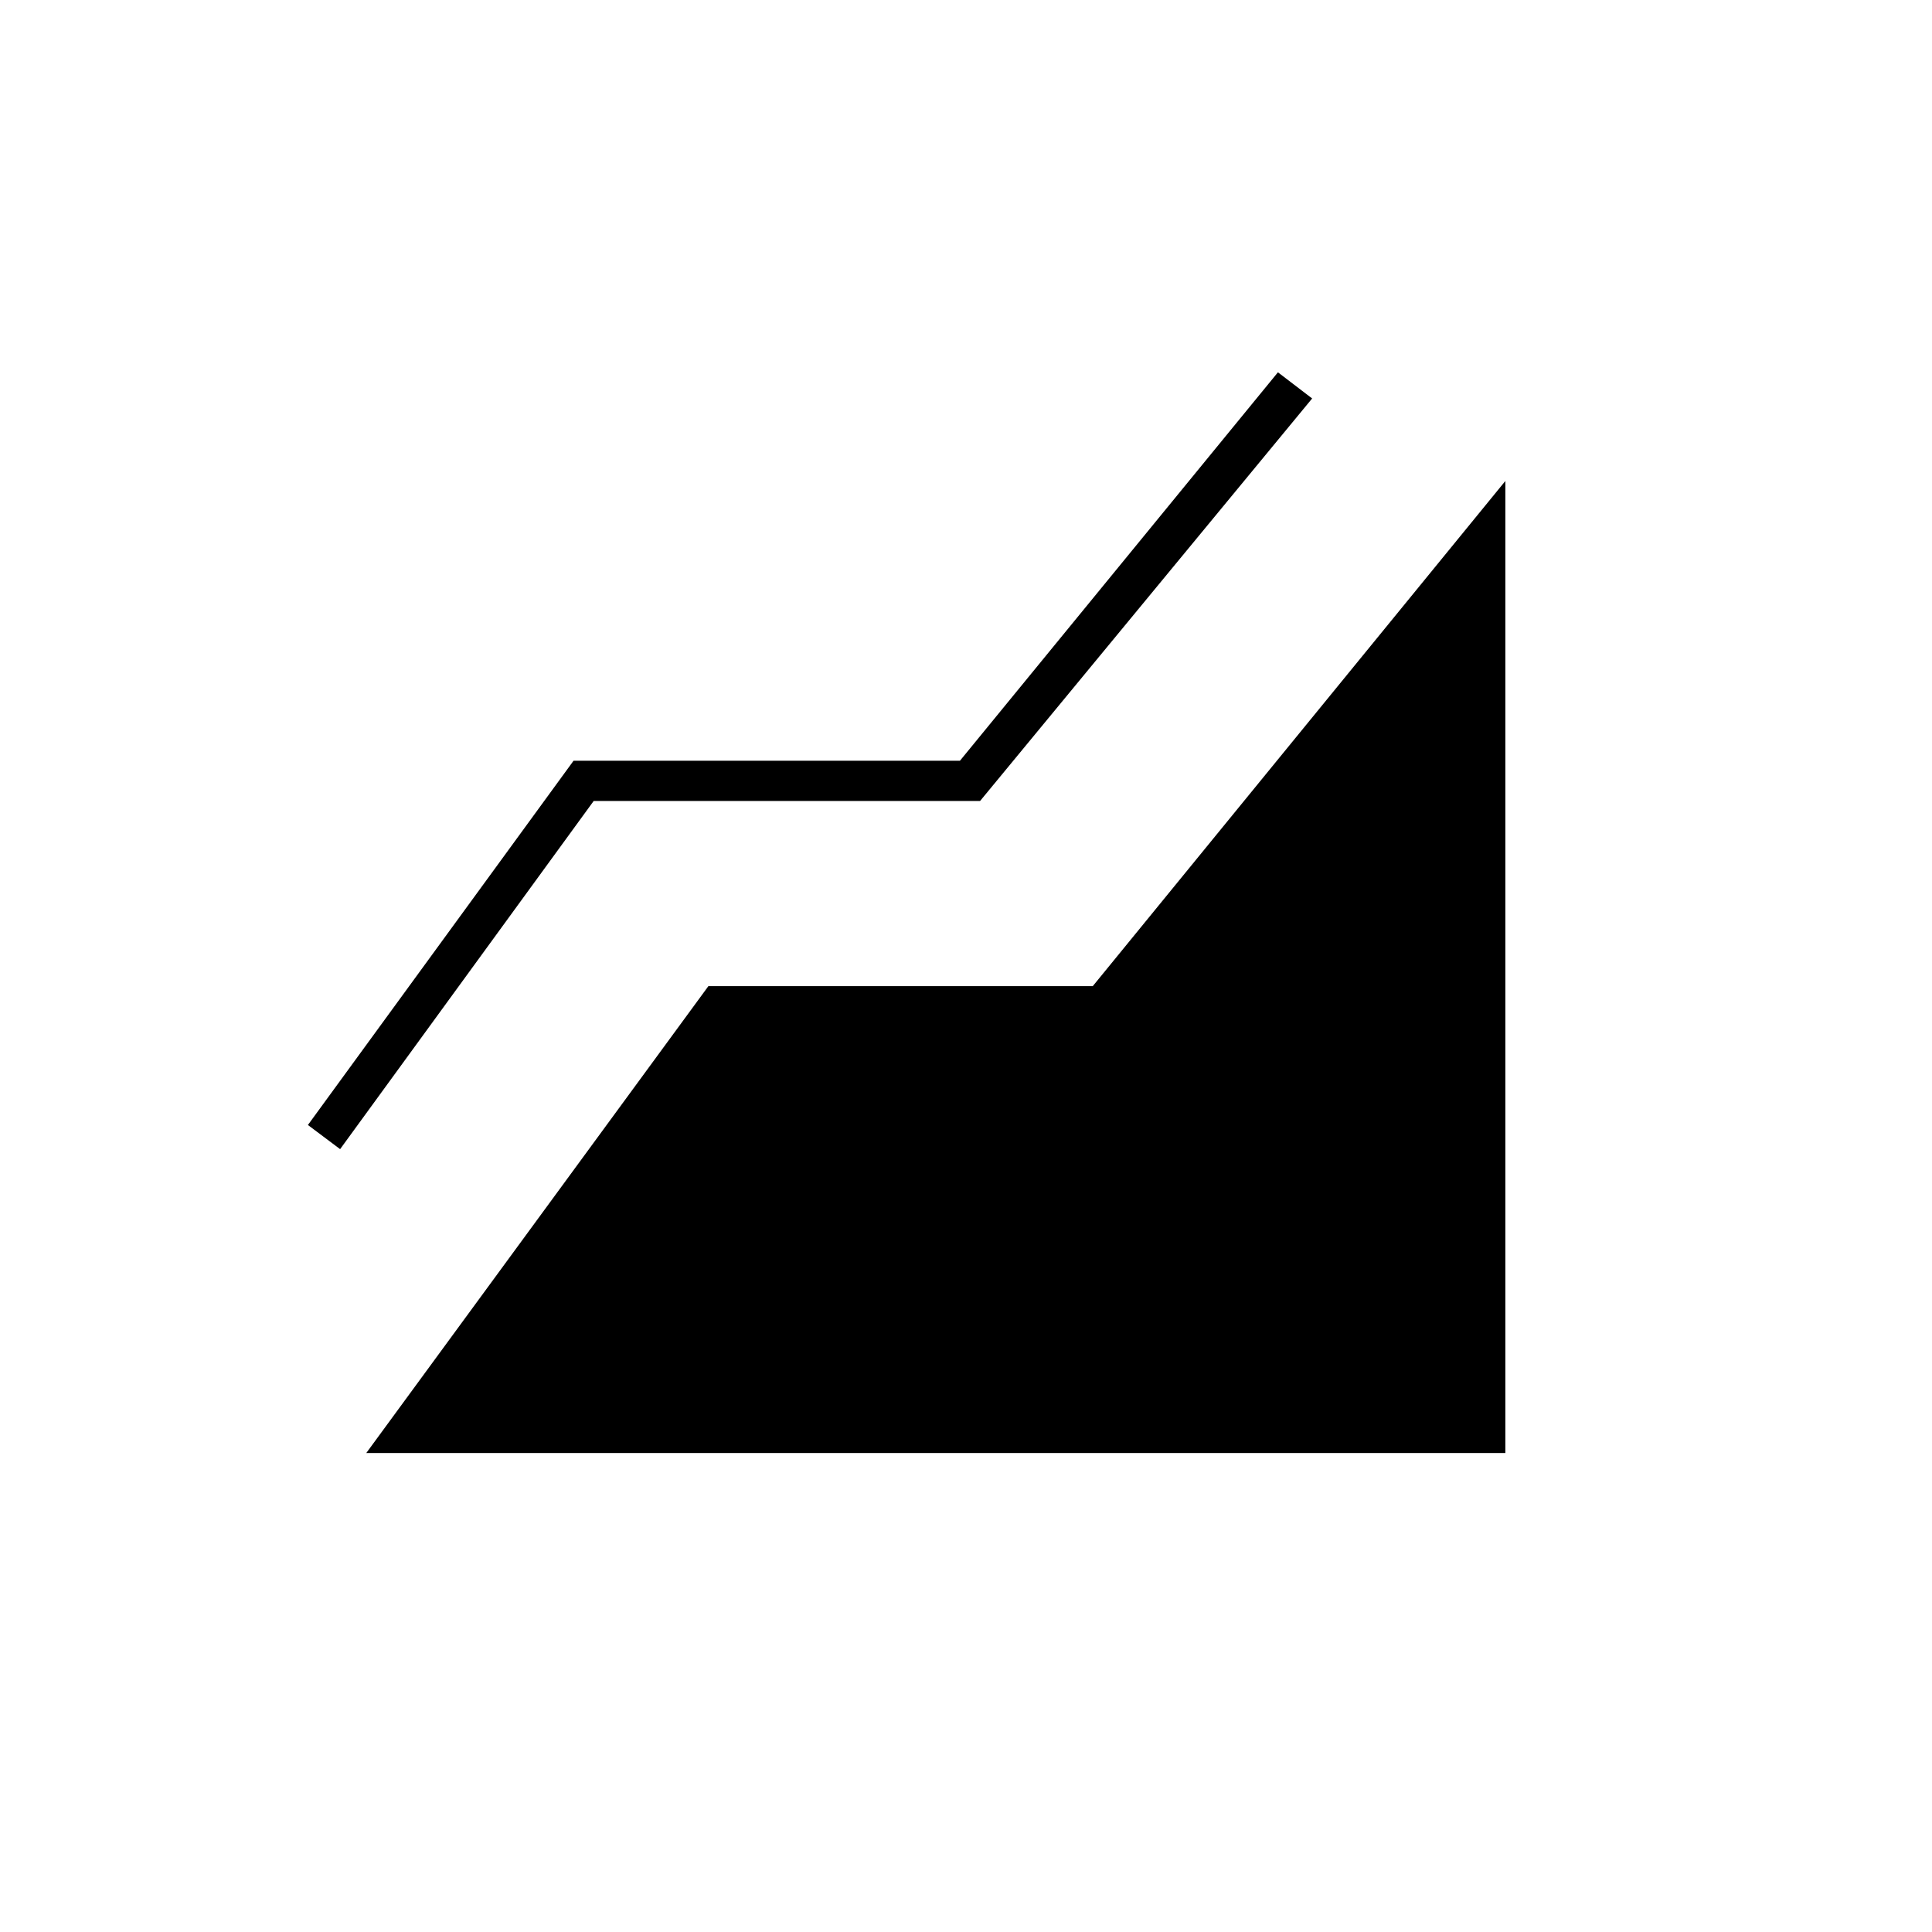 <svg xmlns="http://www.w3.org/2000/svg" height="20" viewBox="0 -960 960 960" width="20"><path d="m182-238 170-232h191l205-251v483H182Zm-13-151-16-12 132-181h192l158-193 17 13-165 200H295L169-389Z"/></svg>